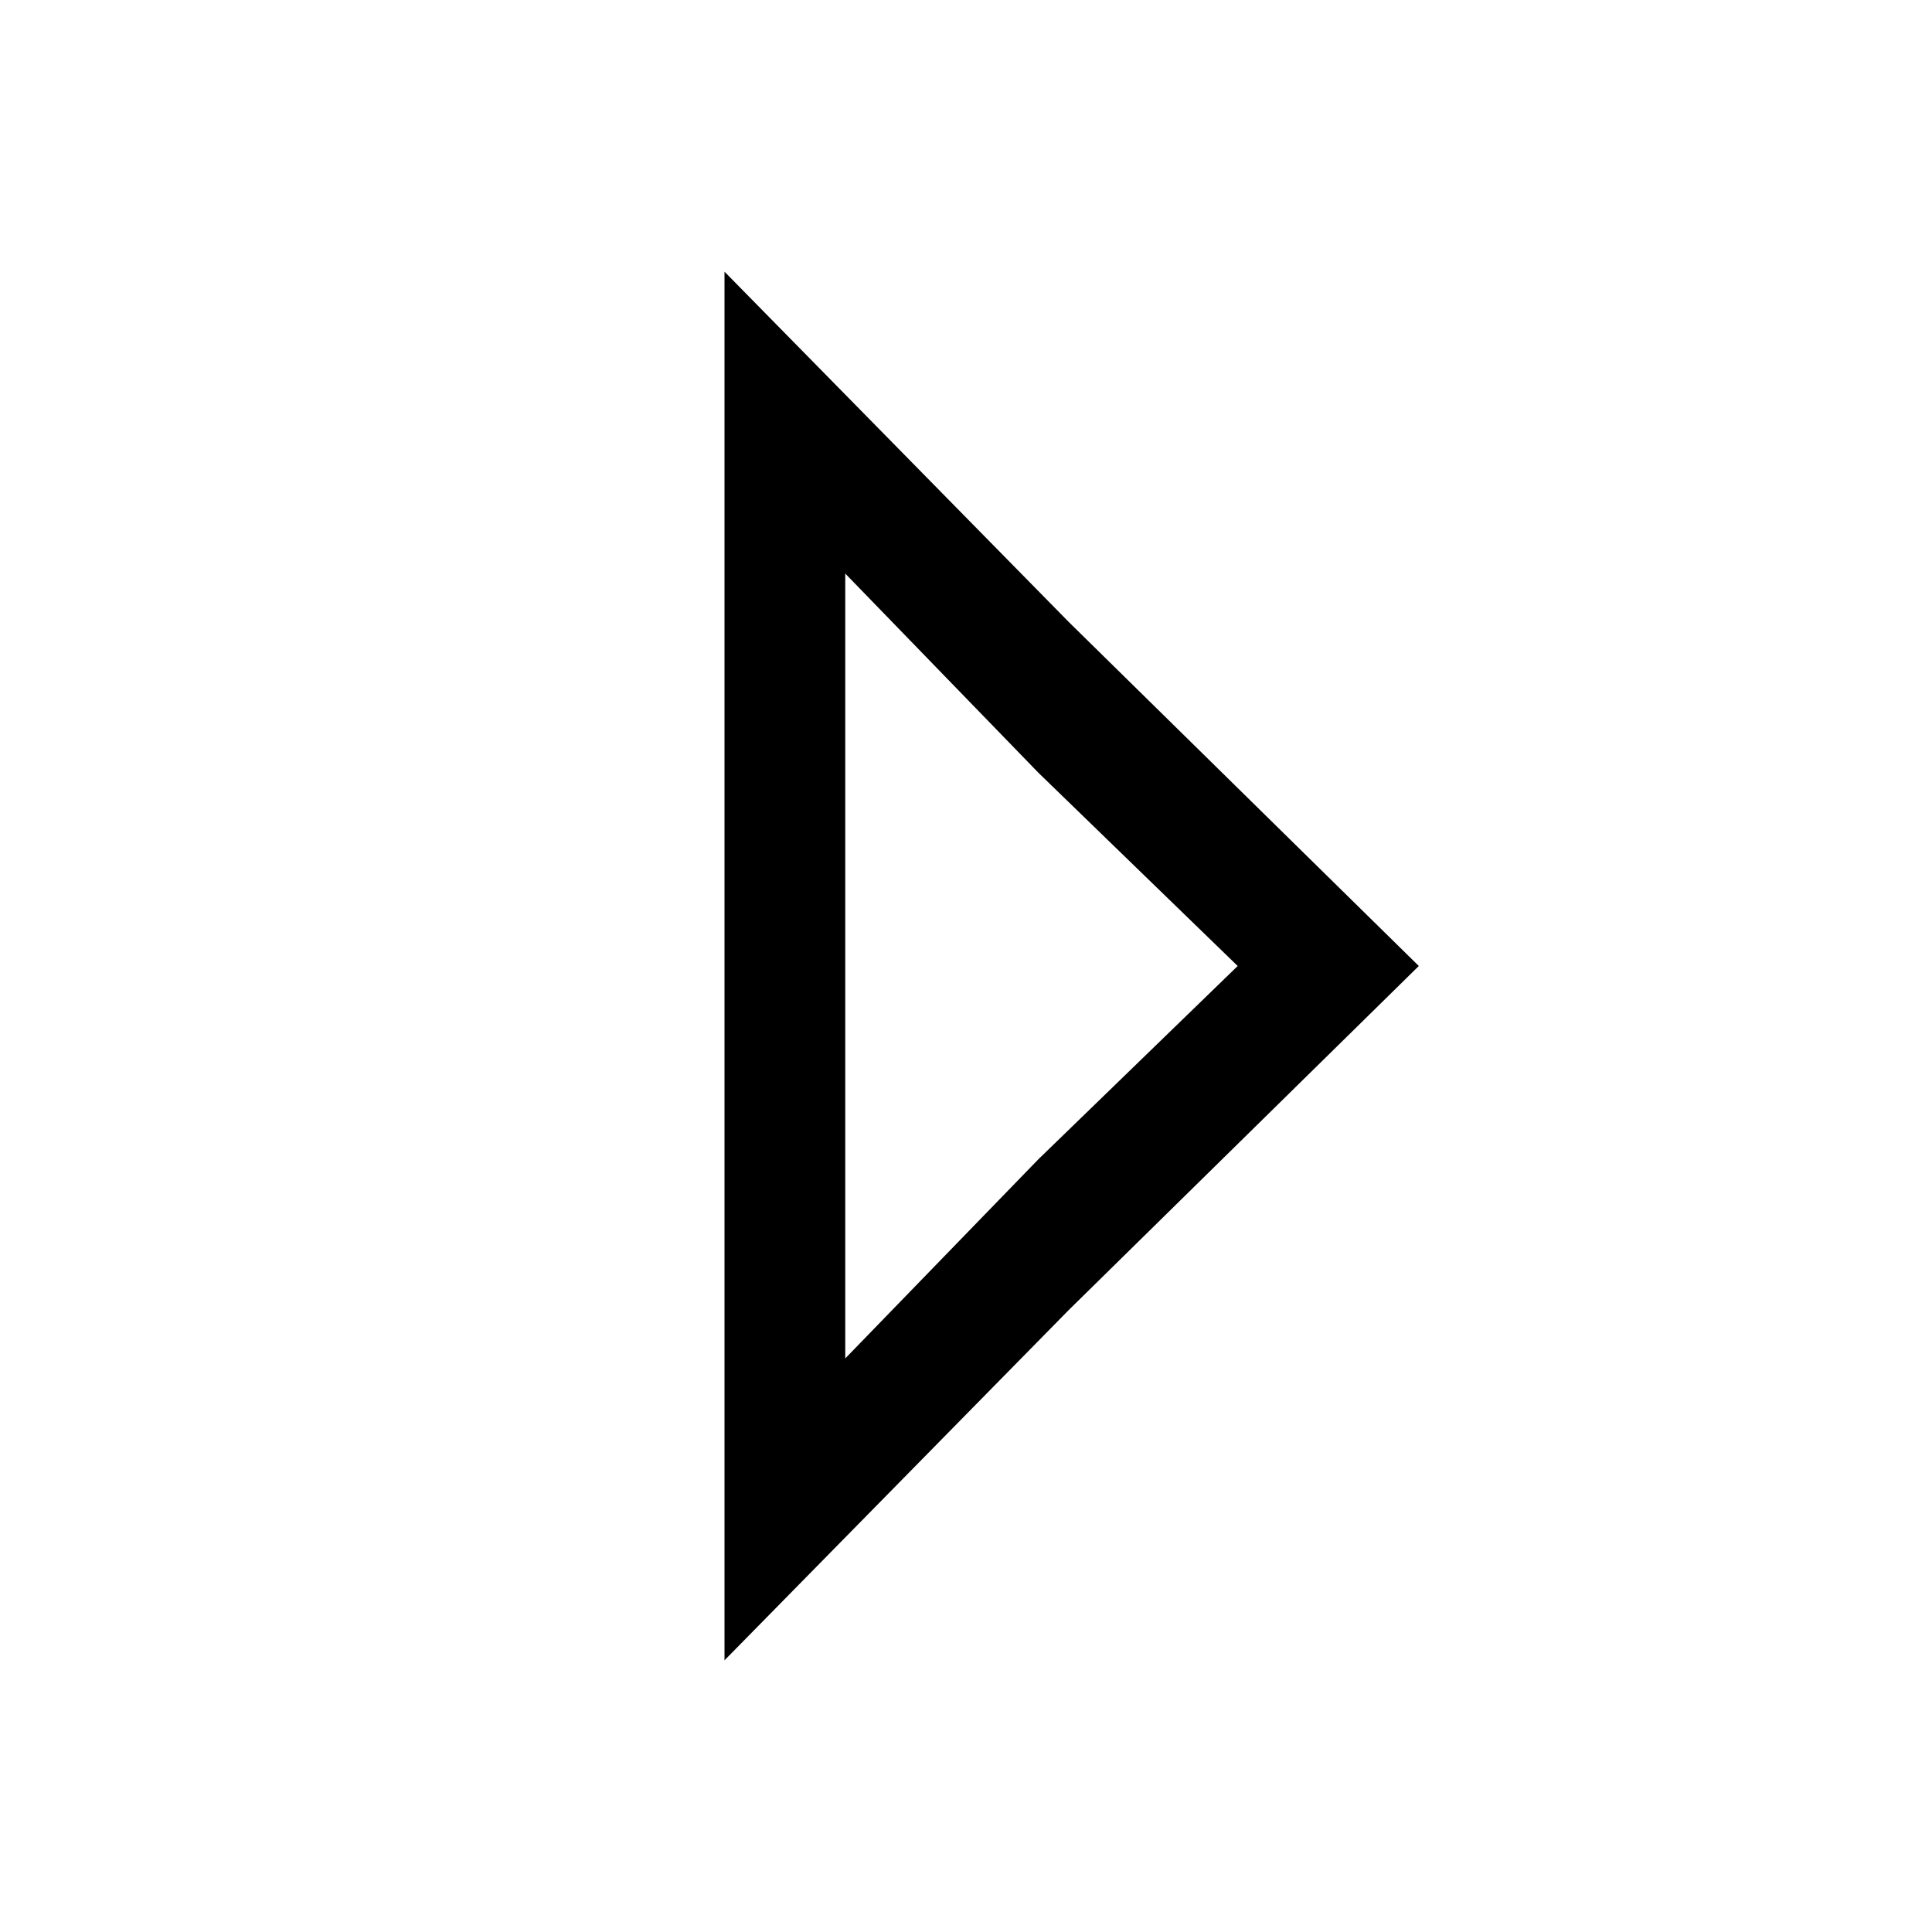 <?xml version="1.0" standalone="no"?>
<!DOCTYPE svg PUBLIC "-//W3C//DTD SVG 20010904//EN"
 "http://www.w3.org/TR/2001/REC-SVG-20010904/DTD/svg10.dtd">
<svg version="1.0" xmlns="http://www.w3.org/2000/svg"
 width="32pt" height="32pt" viewBox="0 0 32 32"
 preserveAspectRatio="xMidYMid meet">
<g transform="translate(0,32) scale(0.1,-0.1)"
fill="#000000" stroke="none">
<path d="M120 160 l0 -115 57 58 58 57 -58 57 -57 58 0 -115z m52 -32 l-32
-33 0 65 0 65 32 -33 33 -32 -33 -32z"/>
</g>
</svg>
